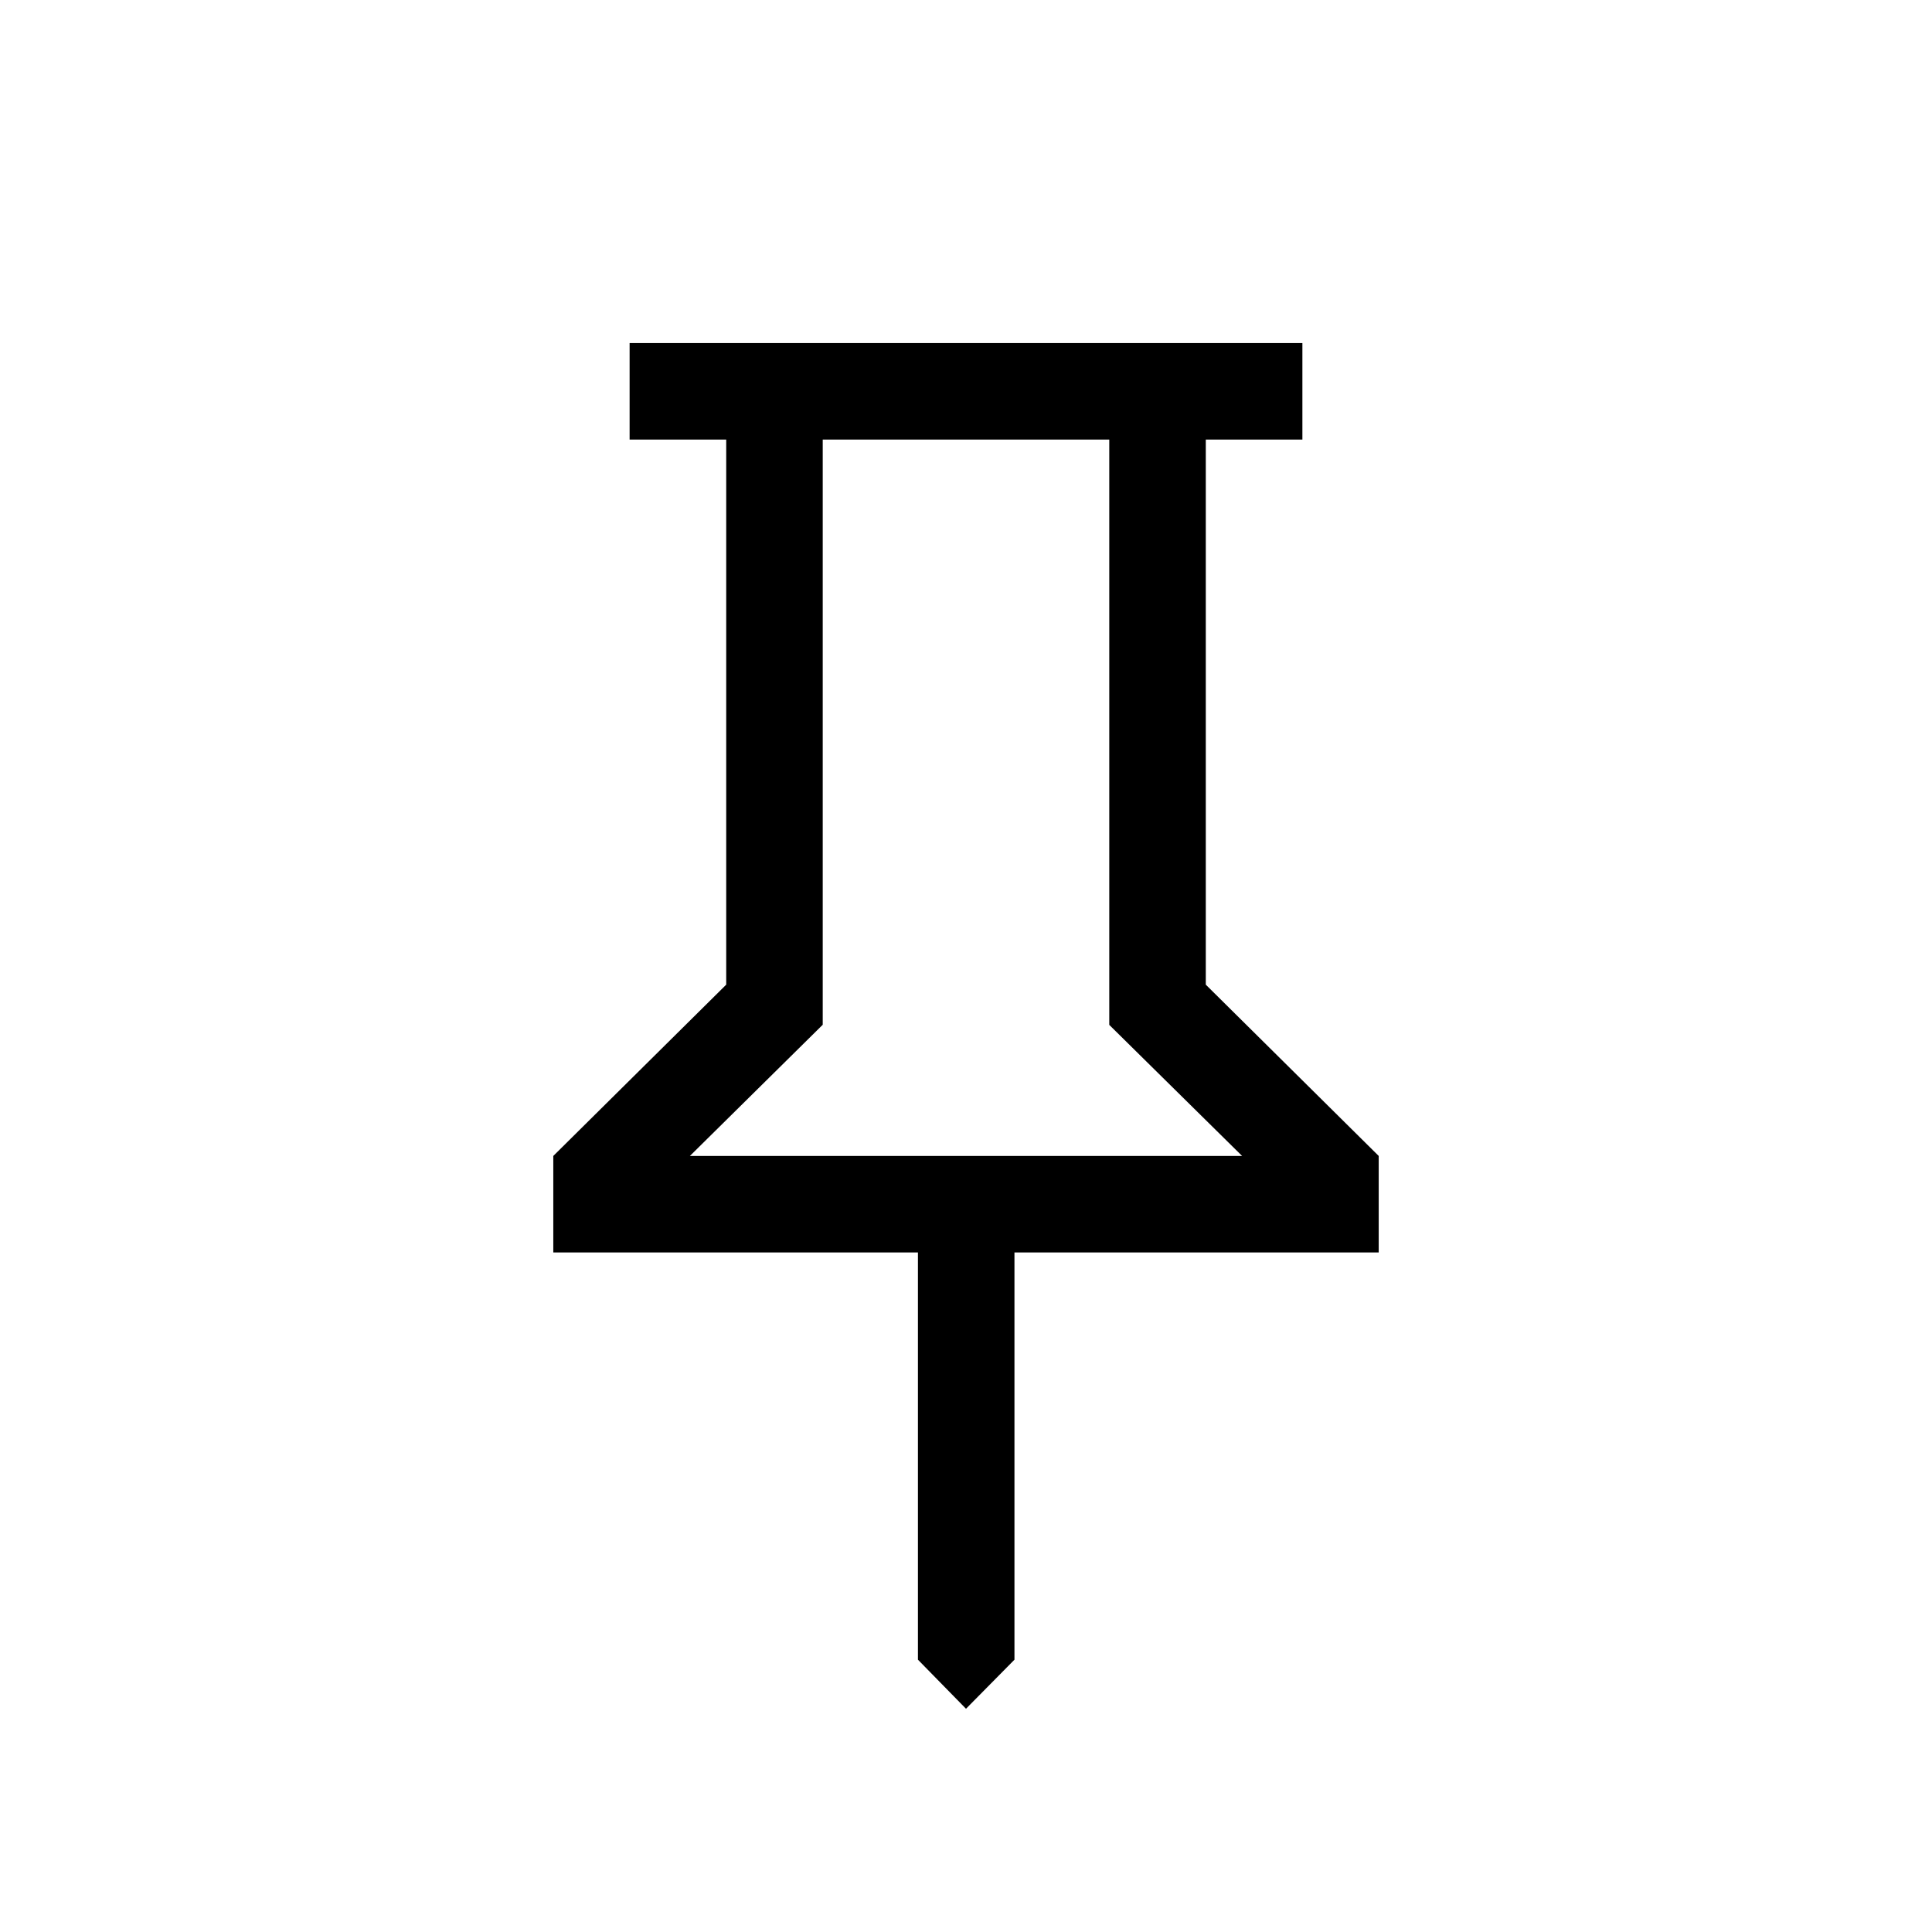 <svg xmlns="http://www.w3.org/2000/svg" height="20" viewBox="0 -960 960 960" width="20"><path d="m599.15-470.73 85.92 85.11v47.96H504.08v202.35L480-110.93l-23.88-24.38v-202.35H274.93v-47.96l85.92-85.11v-270.85h-48v-47.96h334.3v47.96h-48v270.85Zm-256.34 85.11h274.38l-66-65.12v-290.84H408.81v290.77l-66 65.19Zm137.19 0Z"/></svg>